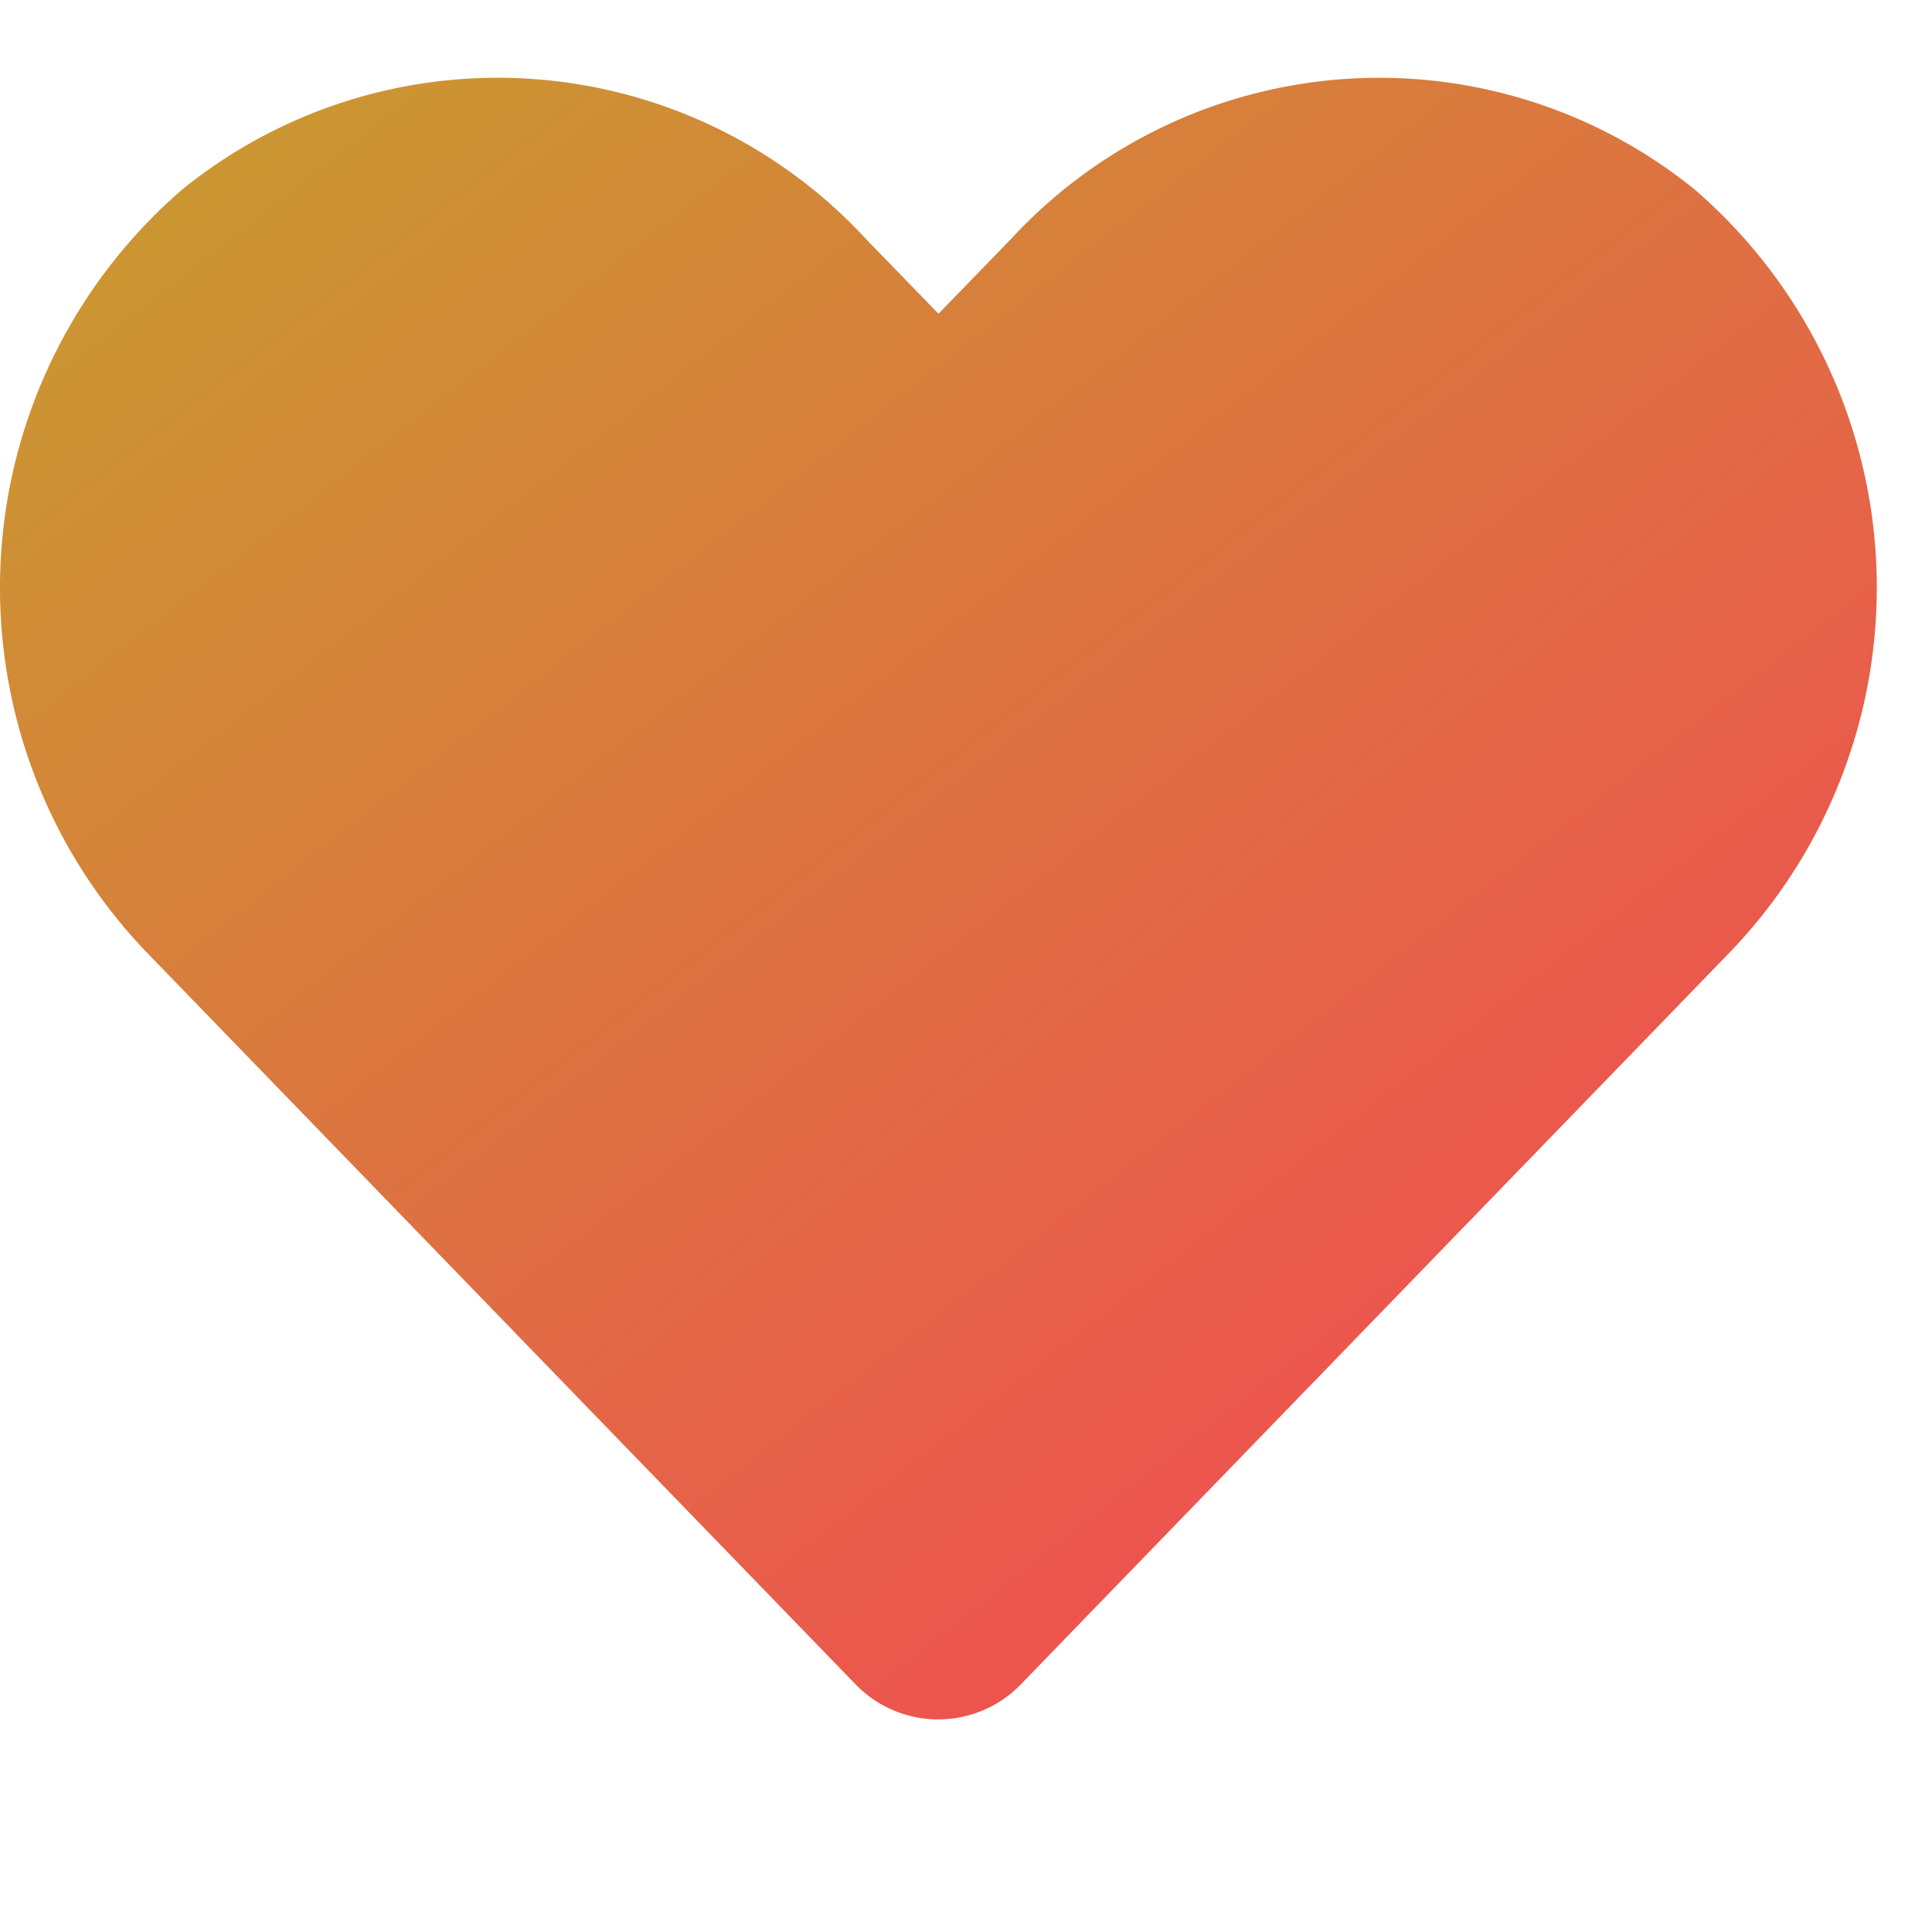 <svg id="icon_heart_25" xmlns="http://www.w3.org/2000/svg" xmlns:xlink="http://www.w3.org/1999/xlink" width="25" height="25" viewBox="0 0 25 25">
  <defs>
    <style>
      .cls-1 {
        fill: none;
      }

      .cls-2 {
        fill: url(#linear-gradient);
      }
    </style>
    <linearGradient id="linear-gradient" x1="0.173" x2="0.867" y2="0.774" gradientUnits="objectBoundingBox">
      <stop offset="0" stop-color="#cb9631"/>
      <stop offset="1" stop-color="#ef5050"/>
    </linearGradient>
  </defs>
  <rect id="사각형_1886" data-name="사각형 1886" class="cls-1" width="25" height="25" transform="translate(0)"/>
  <path id="Icon_awesome-heart" data-name="Icon awesome-heart" class="cls-2" d="M21.928,3.7a6.486,6.486,0,0,0-8.851.645l-.934.963-.934-.963A6.486,6.486,0,0,0,2.357,3.7a6.811,6.811,0,0,0-.47,9.861l9.178,9.477a1.487,1.487,0,0,0,2.149,0l9.178-9.477A6.807,6.807,0,0,0,21.928,3.7Z" transform="translate(0.001 -1.248)"/>
</svg>
